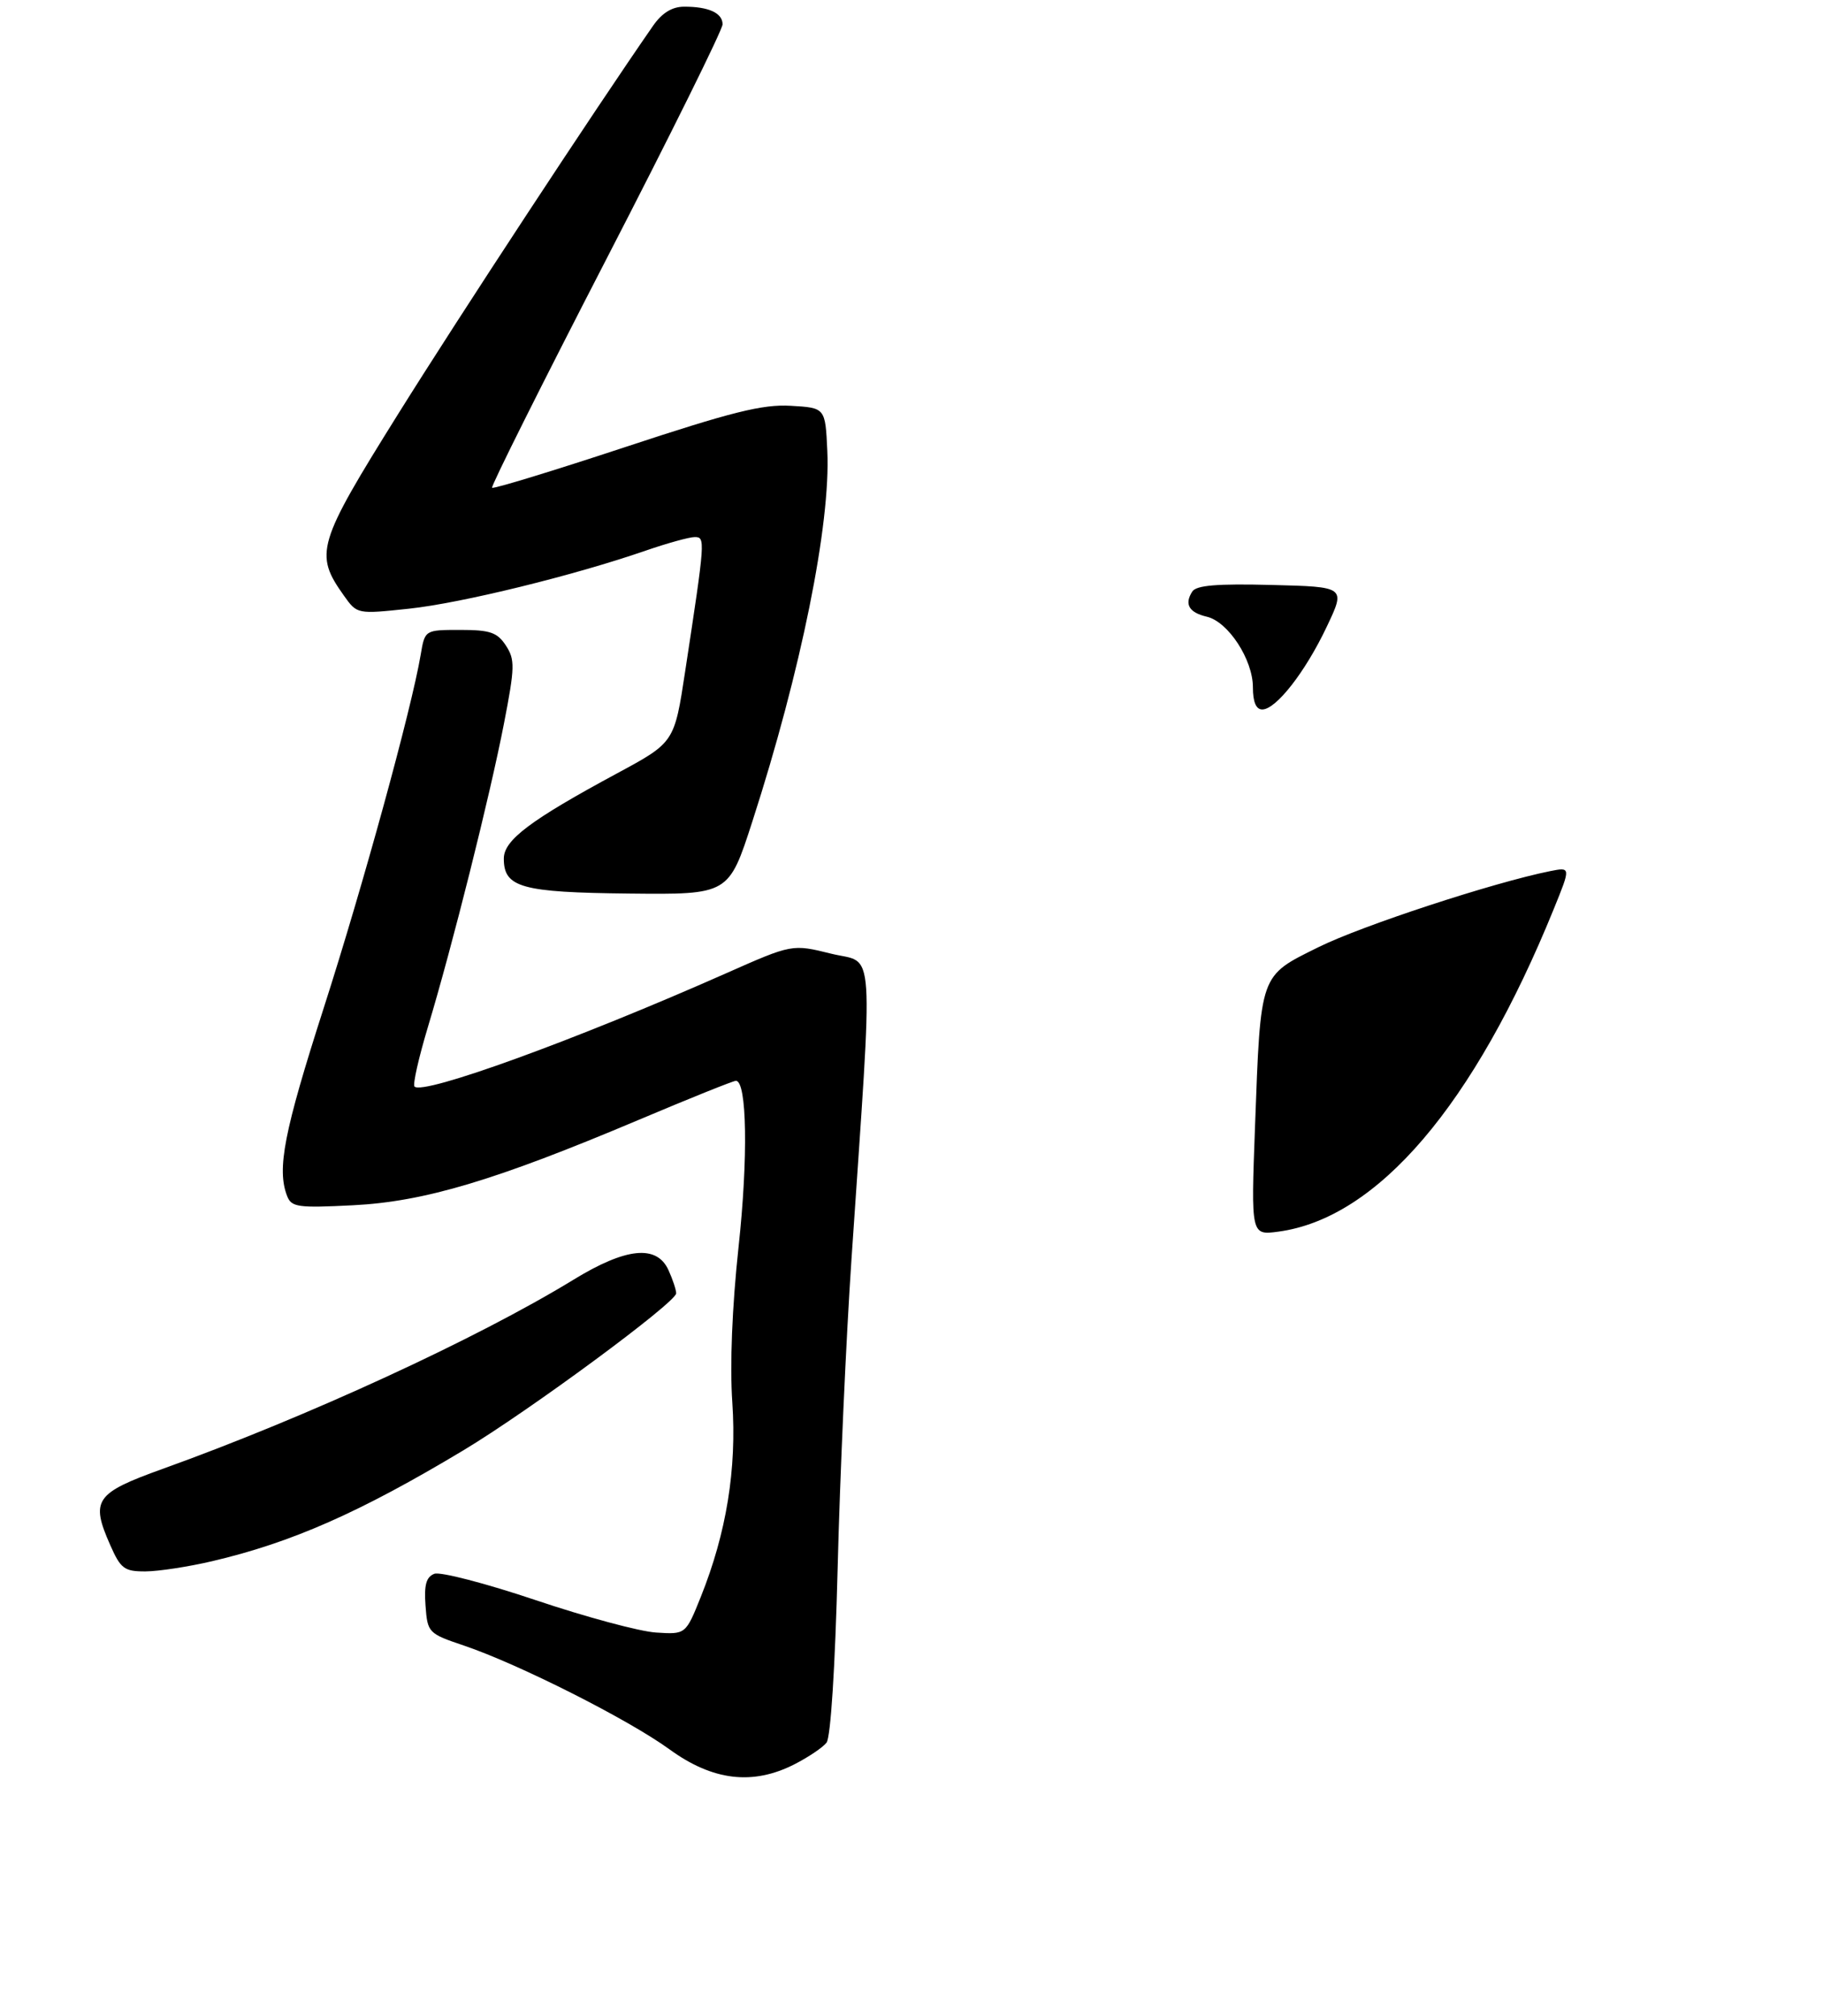 <?xml version="1.0" encoding="UTF-8" standalone="no"?>
<!DOCTYPE svg PUBLIC "-//W3C//DTD SVG 1.1//EN" "http://www.w3.org/Graphics/SVG/1.1/DTD/svg11.dtd" >
<svg xmlns="http://www.w3.org/2000/svg" xmlns:xlink="http://www.w3.org/1999/xlink" version="1.1" viewBox="0 0 275 304">
 <g >
 <path fill="currentColor"
d=" M 119.86 266.07 C 121.93 265.01 124.11 263.55 124.68 262.82 C 125.31 262.03 125.98 251.43 126.36 236.50 C 126.70 222.75 127.64 201.82 128.44 190.00 C 131.76 140.93 132.06 145.48 125.39 143.83 C 119.50 142.37 119.50 142.37 109.50 146.80 C 86.86 156.83 63.85 165.19 62.53 163.87 C 62.24 163.58 63.15 159.55 64.54 154.92 C 68.24 142.65 73.91 120.01 76.02 109.14 C 77.68 100.59 77.70 99.48 76.31 97.35 C 75.01 95.37 73.93 95.00 69.43 95.00 C 64.09 95.00 64.09 95.00 63.46 98.75 C 62.07 106.97 54.77 133.55 48.84 152.00 C 42.83 170.71 41.74 176.30 43.31 180.37 C 43.96 182.06 44.92 182.19 53.26 181.77 C 64.04 181.22 74.71 178.03 96.35 168.89 C 104.02 165.65 110.61 163.00 111.01 163.00 C 112.68 163.00 112.87 174.64 111.41 188.07 C 110.44 197.09 110.08 205.87 110.47 211.50 C 111.15 221.54 109.59 231.16 105.72 240.82 C 103.44 246.50 103.44 246.50 98.97 246.21 C 96.51 246.06 88.35 243.86 80.83 241.33 C 73.31 238.80 66.42 237.01 65.52 237.35 C 64.29 237.83 63.96 239.02 64.19 242.15 C 64.49 246.24 64.61 246.36 70.00 248.18 C 78.25 250.97 94.78 259.31 101.00 263.83 C 107.52 268.57 113.56 269.29 119.86 266.07 Z  M 32.00 235.45 C 44.00 232.64 54.27 228.11 69.90 218.73 C 79.87 212.74 102.00 196.42 102.00 195.05 C 102.00 194.53 101.48 192.95 100.84 191.55 C 99.07 187.67 94.44 188.14 86.49 193.01 C 71.97 201.89 46.30 213.71 24.50 221.54 C 14.35 225.19 13.63 226.23 16.62 233.00 C 18.20 236.59 18.75 237.00 21.94 236.99 C 23.90 236.98 28.42 236.29 32.00 235.45 Z  M 113.49 123.90 C 120.84 101.16 125.32 79.02 124.80 68.00 C 124.50 61.50 124.50 61.50 119.28 61.20 C 115.04 60.95 110.38 62.12 94.33 67.42 C 83.48 71.00 74.43 73.77 74.23 73.56 C 74.03 73.36 81.77 57.88 91.43 39.16 C 101.09 20.45 109.00 4.48 109.00 3.67 C 109.00 1.96 106.89 0.99 103.17 1.01 C 101.37 1.02 99.85 1.96 98.50 3.91 C 89.61 16.71 69.25 47.72 60.04 62.47 C 47.81 82.05 47.38 83.51 51.88 89.83 C 53.87 92.63 53.87 92.63 61.69 91.80 C 69.58 90.96 86.54 86.80 97.41 83.04 C 100.66 81.92 103.98 81.00 104.79 81.00 C 106.42 81.00 106.40 81.30 103.36 101.23 C 101.73 111.97 101.73 111.97 93.11 116.62 C 79.98 123.70 76.00 126.70 76.00 129.49 C 76.00 133.85 78.65 134.59 94.90 134.76 C 109.93 134.92 109.93 134.92 113.49 123.90 Z  M 189.32 169.90 C 190.18 146.67 189.97 147.26 198.86 142.86 C 205.38 139.62 225.30 133.09 233.83 131.38 C 236.96 130.76 236.96 130.76 234.39 137.08 C 222.36 166.68 207.79 183.74 192.84 185.75 C 188.71 186.30 188.71 186.30 189.32 169.90 Z  M 189.00 103.65 C 189.00 99.48 185.28 93.77 182.06 93.01 C 179.36 92.38 178.63 91.13 179.85 89.22 C 180.45 88.27 183.57 88.01 191.83 88.22 C 203.00 88.50 203.00 88.50 200.15 94.50 C 196.92 101.33 192.49 107.00 190.41 107.00 C 189.48 107.00 189.00 105.87 189.00 103.65 Z "/>
</g>
</svg>